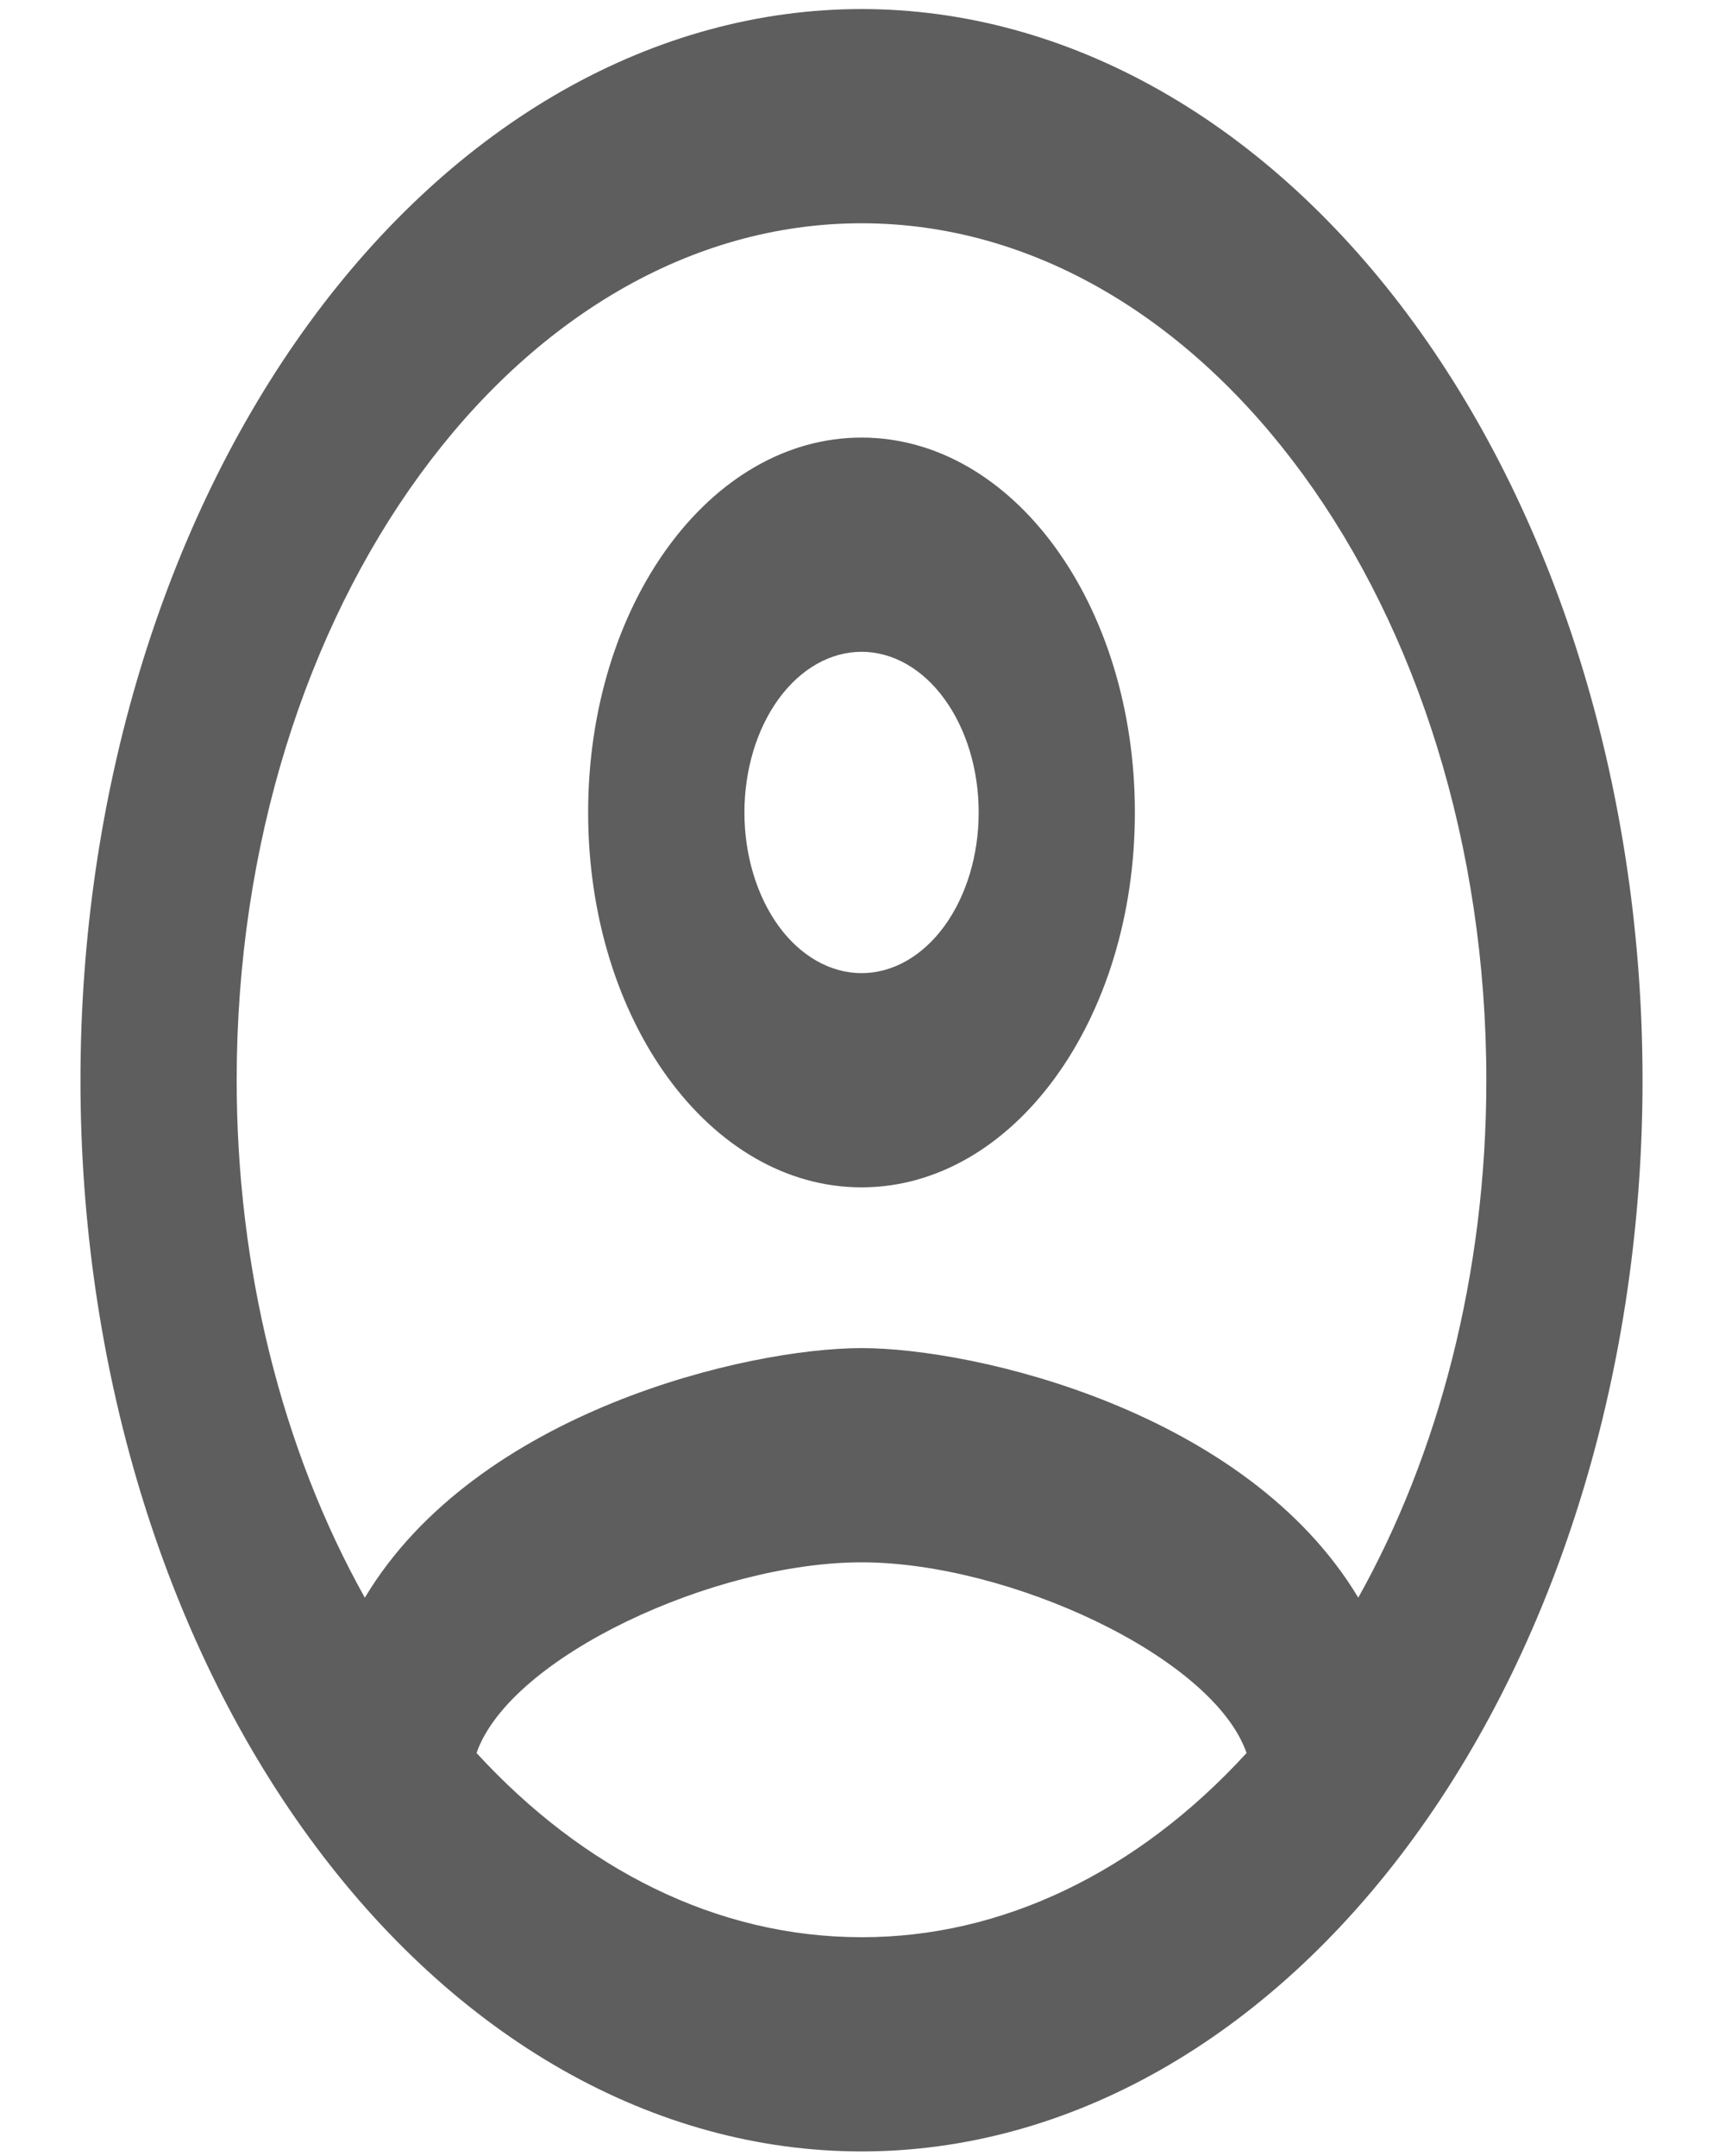 <svg width="20" height="25" viewBox="0 0 20 25" fill="none" xmlns="http://www.w3.org/2000/svg">
<path id="Vector" d="M9.989 0.105C8.8 0.105 7.622 0.427 6.523 1.051C5.425 1.675 4.427 2.59 3.586 3.743C1.887 6.073 0.933 9.232 0.933 12.526C0.933 15.821 1.887 18.98 3.586 21.309C4.427 22.463 5.425 23.378 6.523 24.002C7.622 24.626 8.8 24.947 9.989 24.947C12.391 24.947 14.694 23.639 16.392 21.309C18.09 18.98 19.044 15.821 19.044 12.526C19.044 10.895 18.81 9.28 18.355 7.773C17.9 6.266 17.233 4.897 16.392 3.743C15.551 2.59 14.553 1.675 13.454 1.051C12.356 0.427 11.178 0.105 9.989 0.105ZM5.525 20.327C5.914 19.209 8.286 18.116 9.989 18.116C11.691 18.116 14.064 19.209 14.453 20.327C13.185 21.713 11.611 22.466 9.989 22.463C8.305 22.463 6.756 21.668 5.525 20.327ZM15.748 18.526C14.453 16.364 11.311 15.632 9.989 15.632C8.667 15.632 5.525 16.364 4.23 18.526C3.266 16.805 2.744 14.696 2.744 12.526C2.744 7.049 5.995 2.589 9.989 2.589C13.982 2.589 17.233 7.049 17.233 12.526C17.233 14.787 16.672 16.874 15.748 18.526ZM9.989 5.074C8.232 5.074 6.819 7.011 6.819 9.421C6.819 11.831 8.232 13.768 9.989 13.768C11.746 13.768 13.158 11.831 13.158 9.421C13.158 7.011 11.746 5.074 9.989 5.074ZM9.989 11.284C9.629 11.284 9.283 11.088 9.028 10.739C8.774 10.389 8.631 9.915 8.631 9.421C8.631 8.927 8.774 8.453 9.028 8.104C9.283 7.754 9.629 7.558 9.989 7.558C10.349 7.558 10.695 7.754 10.949 8.104C11.204 8.453 11.347 8.927 11.347 9.421C11.347 9.915 11.204 10.389 10.949 10.739C10.695 11.088 10.349 11.284 9.989 11.284Z" fill="#5E5E5E"/>
</svg>
